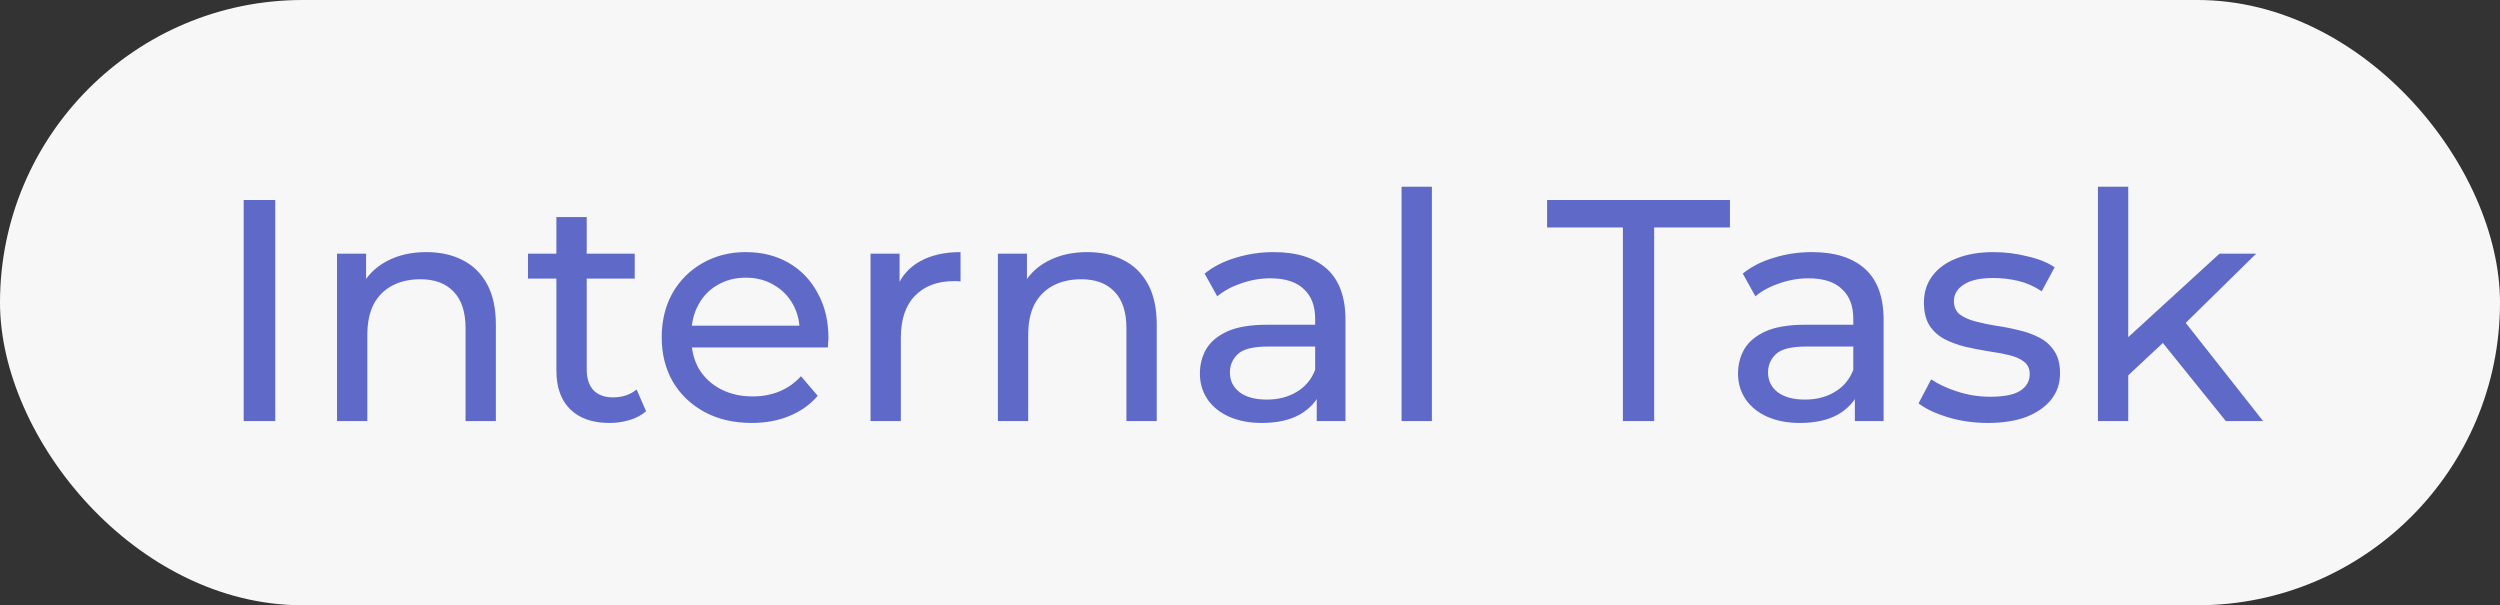 <svg width="95" height="23" viewBox="0 0 95 23" fill="none" xmlns="http://www.w3.org/2000/svg">
<rect x="0" y="0" width="95" height="23" fill="#333333" stroke="none"/>
<rect width="95" height="23" rx="11.5" fill="#F7F7F7"/>
<path d="M9.26 16V7.6H10.46V16H9.26ZM16.203 9.58C16.723 9.58 17.179 9.68 17.571 9.88C17.971 10.08 18.283 10.384 18.507 10.792C18.731 11.2 18.843 11.716 18.843 12.34V16H17.691V12.472C17.691 11.856 17.539 11.392 17.235 11.08C16.939 10.768 16.519 10.612 15.975 10.612C15.567 10.612 15.211 10.692 14.907 10.852C14.603 11.012 14.367 11.248 14.199 11.56C14.039 11.872 13.959 12.26 13.959 12.724V16H12.807V9.64H13.911V11.356L13.731 10.9C13.939 10.484 14.259 10.16 14.691 9.928C15.123 9.696 15.627 9.58 16.203 9.58ZM23.159 16.072C22.519 16.072 22.023 15.9 21.671 15.556C21.319 15.212 21.143 14.72 21.143 14.08V8.248H22.295V14.032C22.295 14.376 22.379 14.64 22.547 14.824C22.723 15.008 22.971 15.1 23.291 15.1C23.651 15.1 23.951 15 24.191 14.8L24.551 15.628C24.375 15.78 24.163 15.892 23.915 15.964C23.675 16.036 23.423 16.072 23.159 16.072ZM20.063 10.588V9.64H24.119V10.588H20.063ZM28.565 16.072C27.885 16.072 27.285 15.932 26.765 15.652C26.253 15.372 25.853 14.988 25.565 14.5C25.285 14.012 25.145 13.452 25.145 12.82C25.145 12.188 25.281 11.628 25.553 11.14C25.833 10.652 26.213 10.272 26.693 10C27.181 9.72 27.729 9.58 28.337 9.58C28.953 9.58 29.497 9.716 29.969 9.988C30.441 10.26 30.809 10.644 31.073 11.14C31.345 11.628 31.481 12.2 31.481 12.856C31.481 12.904 31.477 12.96 31.469 13.024C31.469 13.088 31.465 13.148 31.457 13.204H26.045V12.376H30.857L30.389 12.664C30.397 12.256 30.313 11.892 30.137 11.572C29.961 11.252 29.717 11.004 29.405 10.828C29.101 10.644 28.745 10.552 28.337 10.552C27.937 10.552 27.581 10.644 27.269 10.828C26.957 11.004 26.713 11.256 26.537 11.584C26.361 11.904 26.273 12.272 26.273 12.688V12.88C26.273 13.304 26.369 13.684 26.561 14.02C26.761 14.348 27.037 14.604 27.389 14.788C27.741 14.972 28.145 15.064 28.601 15.064C28.977 15.064 29.317 15 29.621 14.872C29.933 14.744 30.205 14.552 30.437 14.296L31.073 15.04C30.785 15.376 30.425 15.632 29.993 15.808C29.569 15.984 29.093 16.072 28.565 16.072ZM33.08 16V9.64H34.184V11.368L34.076 10.936C34.252 10.496 34.548 10.16 34.964 9.928C35.38 9.696 35.892 9.58 36.5 9.58V10.696C36.452 10.688 36.404 10.684 36.356 10.684C36.316 10.684 36.276 10.684 36.236 10.684C35.62 10.684 35.132 10.868 34.772 11.236C34.412 11.604 34.232 12.136 34.232 12.832V16H33.08ZM41.316 9.58C41.836 9.58 42.292 9.68 42.684 9.88C43.084 10.08 43.396 10.384 43.62 10.792C43.844 11.2 43.956 11.716 43.956 12.34V16H42.804V12.472C42.804 11.856 42.652 11.392 42.348 11.08C42.052 10.768 41.632 10.612 41.088 10.612C40.68 10.612 40.324 10.692 40.02 10.852C39.716 11.012 39.48 11.248 39.312 11.56C39.152 11.872 39.072 12.26 39.072 12.724V16H37.92V9.64H39.024V11.356L38.844 10.9C39.052 10.484 39.372 10.16 39.804 9.928C40.236 9.696 40.74 9.58 41.316 9.58ZM50.036 16V14.656L49.976 14.404V12.112C49.976 11.624 49.832 11.248 49.544 10.984C49.264 10.712 48.84 10.576 48.272 10.576C47.896 10.576 47.528 10.64 47.168 10.768C46.808 10.888 46.504 11.052 46.256 11.26L45.776 10.396C46.104 10.132 46.496 9.932 46.952 9.796C47.416 9.652 47.9 9.58 48.404 9.58C49.276 9.58 49.948 9.792 50.42 10.216C50.892 10.64 51.128 11.288 51.128 12.16V16H50.036ZM47.948 16.072C47.476 16.072 47.06 15.992 46.7 15.832C46.348 15.672 46.076 15.452 45.884 15.172C45.692 14.884 45.596 14.56 45.596 14.2C45.596 13.856 45.676 13.544 45.836 13.264C46.004 12.984 46.272 12.76 46.64 12.592C47.016 12.424 47.52 12.34 48.152 12.34H50.168V13.168H48.2C47.624 13.168 47.236 13.264 47.036 13.456C46.836 13.648 46.736 13.88 46.736 14.152C46.736 14.464 46.86 14.716 47.108 14.908C47.356 15.092 47.7 15.184 48.14 15.184C48.572 15.184 48.948 15.088 49.268 14.896C49.596 14.704 49.832 14.424 49.976 14.056L50.204 14.848C50.052 15.224 49.784 15.524 49.4 15.748C49.016 15.964 48.532 16.072 47.948 16.072ZM53.26 16V7.096H54.412V16H53.26ZM61.67 16V8.644H58.79V7.6H65.738V8.644H62.858V16H61.67ZM70.485 16V14.656L70.425 14.404V12.112C70.425 11.624 70.281 11.248 69.993 10.984C69.713 10.712 69.289 10.576 68.721 10.576C68.345 10.576 67.977 10.64 67.617 10.768C67.257 10.888 66.953 11.052 66.705 11.26L66.225 10.396C66.553 10.132 66.945 9.932 67.401 9.796C67.865 9.652 68.349 9.58 68.853 9.58C69.725 9.58 70.397 9.792 70.869 10.216C71.341 10.64 71.577 11.288 71.577 12.16V16H70.485ZM68.397 16.072C67.925 16.072 67.509 15.992 67.149 15.832C66.797 15.672 66.525 15.452 66.333 15.172C66.141 14.884 66.045 14.56 66.045 14.2C66.045 13.856 66.125 13.544 66.285 13.264C66.453 12.984 66.721 12.76 67.089 12.592C67.465 12.424 67.969 12.34 68.601 12.34H70.617V13.168H68.649C68.073 13.168 67.685 13.264 67.485 13.456C67.285 13.648 67.185 13.88 67.185 14.152C67.185 14.464 67.309 14.716 67.557 14.908C67.805 15.092 68.149 15.184 68.589 15.184C69.021 15.184 69.397 15.088 69.717 14.896C70.045 14.704 70.281 14.424 70.425 14.056L70.653 14.848C70.501 15.224 70.233 15.524 69.849 15.748C69.465 15.964 68.981 16.072 68.397 16.072ZM75.533 16.072C75.005 16.072 74.501 16 74.021 15.856C73.549 15.712 73.177 15.536 72.905 15.328L73.385 14.416C73.657 14.6 73.993 14.756 74.393 14.884C74.793 15.012 75.201 15.076 75.617 15.076C76.153 15.076 76.537 15 76.769 14.848C77.009 14.696 77.129 14.484 77.129 14.212C77.129 14.012 77.057 13.856 76.913 13.744C76.769 13.632 76.577 13.548 76.337 13.492C76.105 13.436 75.845 13.388 75.557 13.348C75.269 13.3 74.981 13.244 74.693 13.18C74.405 13.108 74.141 13.012 73.901 12.892C73.661 12.764 73.469 12.592 73.325 12.376C73.181 12.152 73.109 11.856 73.109 11.488C73.109 11.104 73.217 10.768 73.433 10.48C73.649 10.192 73.953 9.972 74.345 9.82C74.745 9.66 75.217 9.58 75.761 9.58C76.177 9.58 76.597 9.632 77.021 9.736C77.453 9.832 77.805 9.972 78.077 10.156L77.585 11.068C77.297 10.876 76.997 10.744 76.685 10.672C76.373 10.6 76.061 10.564 75.749 10.564C75.245 10.564 74.869 10.648 74.621 10.816C74.373 10.976 74.249 11.184 74.249 11.44C74.249 11.656 74.321 11.824 74.465 11.944C74.617 12.056 74.809 12.144 75.041 12.208C75.281 12.272 75.545 12.328 75.833 12.376C76.121 12.416 76.409 12.472 76.697 12.544C76.985 12.608 77.245 12.7 77.477 12.82C77.717 12.94 77.909 13.108 78.053 13.324C78.205 13.54 78.281 13.828 78.281 14.188C78.281 14.572 78.169 14.904 77.945 15.184C77.721 15.464 77.405 15.684 76.997 15.844C76.589 15.996 76.101 16.072 75.533 16.072ZM80.657 14.464L80.681 12.988L84.341 9.64H85.733L82.925 12.4L82.301 12.928L80.657 14.464ZM79.721 16V7.096H80.873V16H79.721ZM84.581 16L82.085 12.904L82.829 11.98L85.997 16H84.581Z" fill="#5F69C7"/>
</svg>